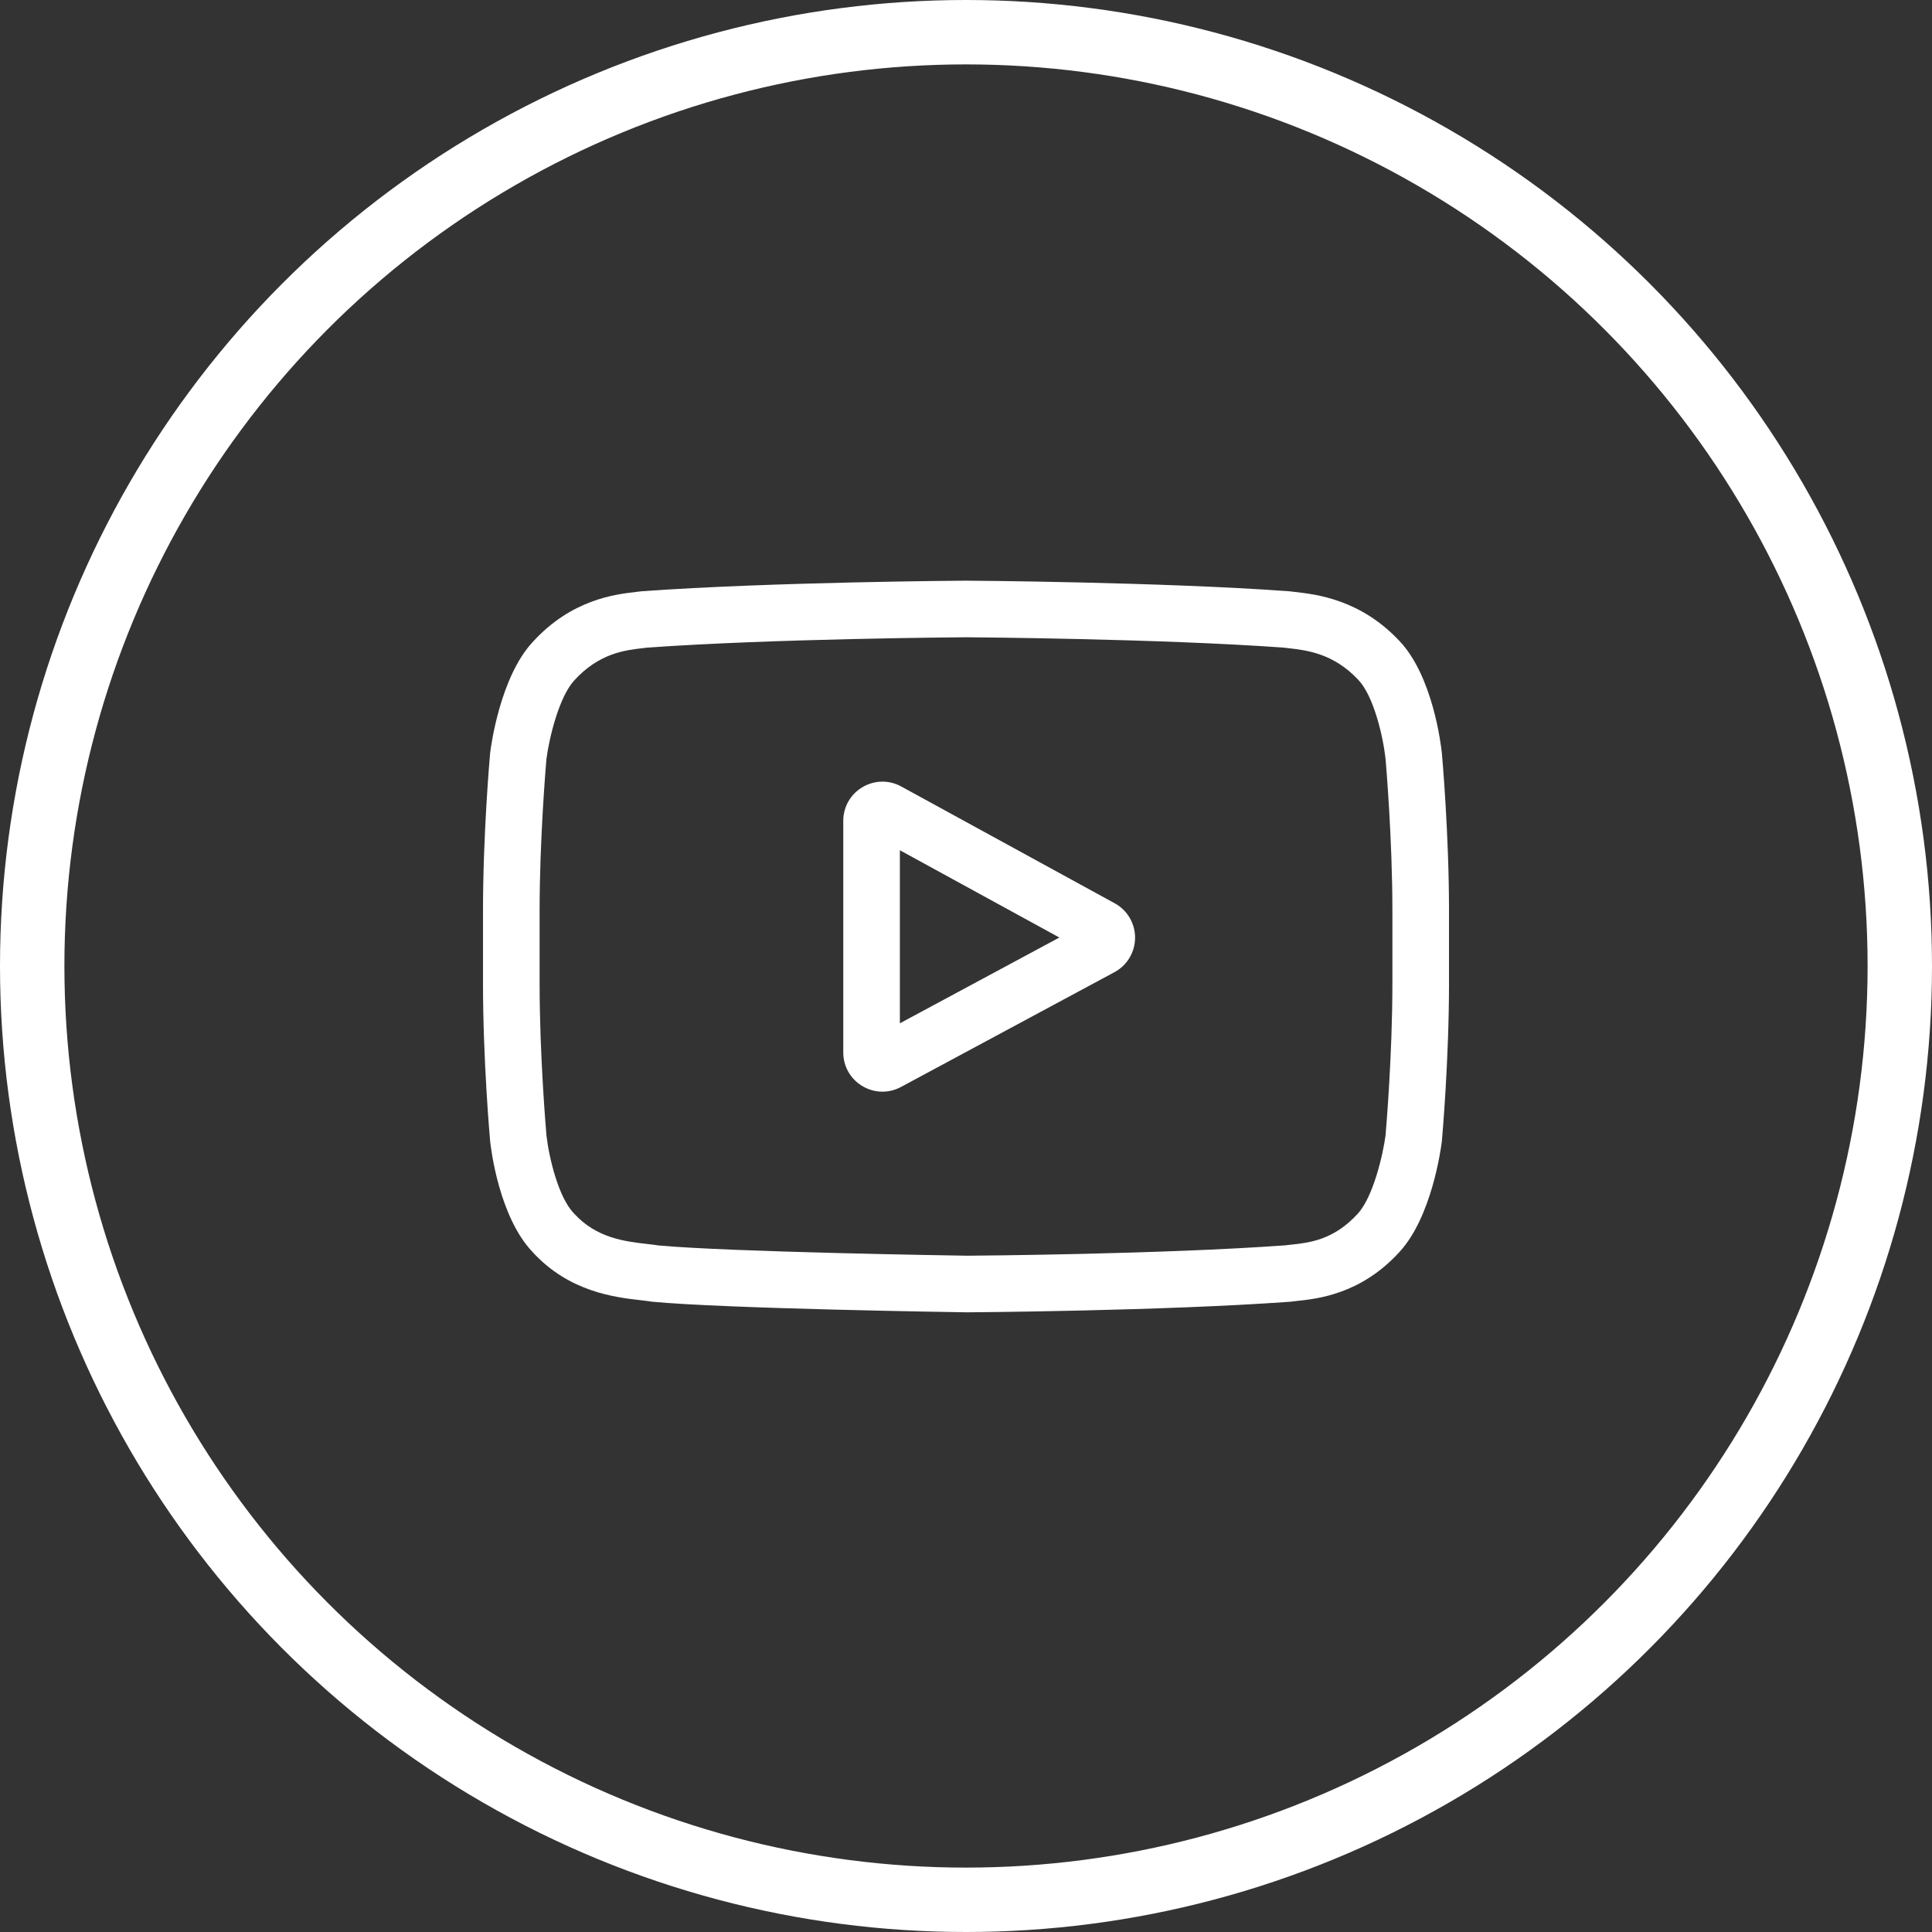 <svg width="150" height="150" viewBox="0 0 150 150" fill="none" xmlns="http://www.w3.org/2000/svg">
<rect x="0" y="0" width="150" height="150" fill="#333333" stroke="none"/>
<circle cx="75" cy="75" r="72.5" stroke="white" stroke-width="5"/>
<g clip-path="url(#clip0)">
<path d="M86.544 70.13L69.975 61.064C69.022 60.542 67.896 60.562 66.962 61.115C66.028 61.669 65.471 62.648 65.471 63.734V81.71C65.471 82.791 66.024 83.768 66.953 84.322C67.437 84.612 67.975 84.757 68.513 84.757C69.006 84.757 69.501 84.635 69.955 84.39L86.525 75.48C87.509 74.951 88.123 73.929 88.127 72.811C88.132 71.694 87.525 70.666 86.544 70.13ZM69.866 79.449V66.013L82.249 72.789L69.866 79.449Z" fill="white"/>
<path d="M111.948 58.489L111.945 58.455C111.881 57.851 111.249 52.482 108.639 49.751C105.622 46.538 102.201 46.148 100.556 45.961C100.42 45.946 100.295 45.931 100.183 45.916L100.052 45.903C90.137 45.182 75.163 45.083 75.013 45.083L75 45.082L74.987 45.083C74.837 45.083 59.863 45.182 49.858 45.903L49.726 45.916C49.62 45.931 49.503 45.944 49.375 45.959C47.749 46.146 44.365 46.537 41.339 49.866C38.853 52.568 38.134 57.822 38.06 58.413L38.052 58.489C38.029 58.741 37.5 64.721 37.5 70.724V76.336C37.5 82.34 38.029 88.32 38.052 88.572L38.056 88.61C38.119 89.204 38.751 94.475 41.349 97.207C44.186 100.312 47.773 100.723 49.703 100.944C50.008 100.978 50.27 101.008 50.45 101.04L50.623 101.064C56.348 101.608 74.297 101.877 75.058 101.888L75.081 101.888L75.104 101.888C75.254 101.887 90.228 101.789 100.143 101.068L100.274 101.054C100.399 101.037 100.54 101.022 100.694 101.006C102.311 100.835 105.677 100.478 108.661 97.195C111.147 94.493 111.867 89.238 111.94 88.648L111.948 88.571C111.971 88.32 112.501 82.34 112.501 76.336V70.724C112.5 64.721 111.971 58.741 111.948 58.489ZM108.105 76.336C108.105 81.893 107.62 87.616 107.574 88.141C107.387 89.588 106.629 92.913 105.418 94.229C103.55 96.284 101.632 96.488 100.231 96.636C100.061 96.654 99.905 96.671 99.763 96.689C90.173 97.382 75.764 97.489 75.1 97.493C74.356 97.482 56.669 97.211 51.118 96.695C50.834 96.649 50.527 96.614 50.203 96.577C48.56 96.389 46.311 96.131 44.582 94.229L44.541 94.186C43.351 92.946 42.615 89.837 42.428 88.158C42.393 87.761 41.895 81.971 41.895 76.336V70.724C41.895 65.174 42.379 59.458 42.426 58.921C42.649 57.217 43.421 54.094 44.582 52.831C46.507 50.714 48.537 50.48 49.879 50.325C50.007 50.31 50.127 50.296 50.237 50.282C59.967 49.585 74.479 49.481 75 49.477C75.521 49.481 90.028 49.585 99.671 50.282C99.79 50.297 99.919 50.311 100.058 50.327C101.439 50.485 103.526 50.723 105.441 52.766L105.458 52.785C106.649 54.024 107.385 57.188 107.572 58.9C107.605 59.275 108.105 65.078 108.105 70.724V76.336Z" fill="white"/>
</g>
<defs>
<clipPath id="clip0">
<rect width="75" height="75" fill="white" transform="translate(37.5 36)"/>
</clipPath>
</defs>
</svg>
